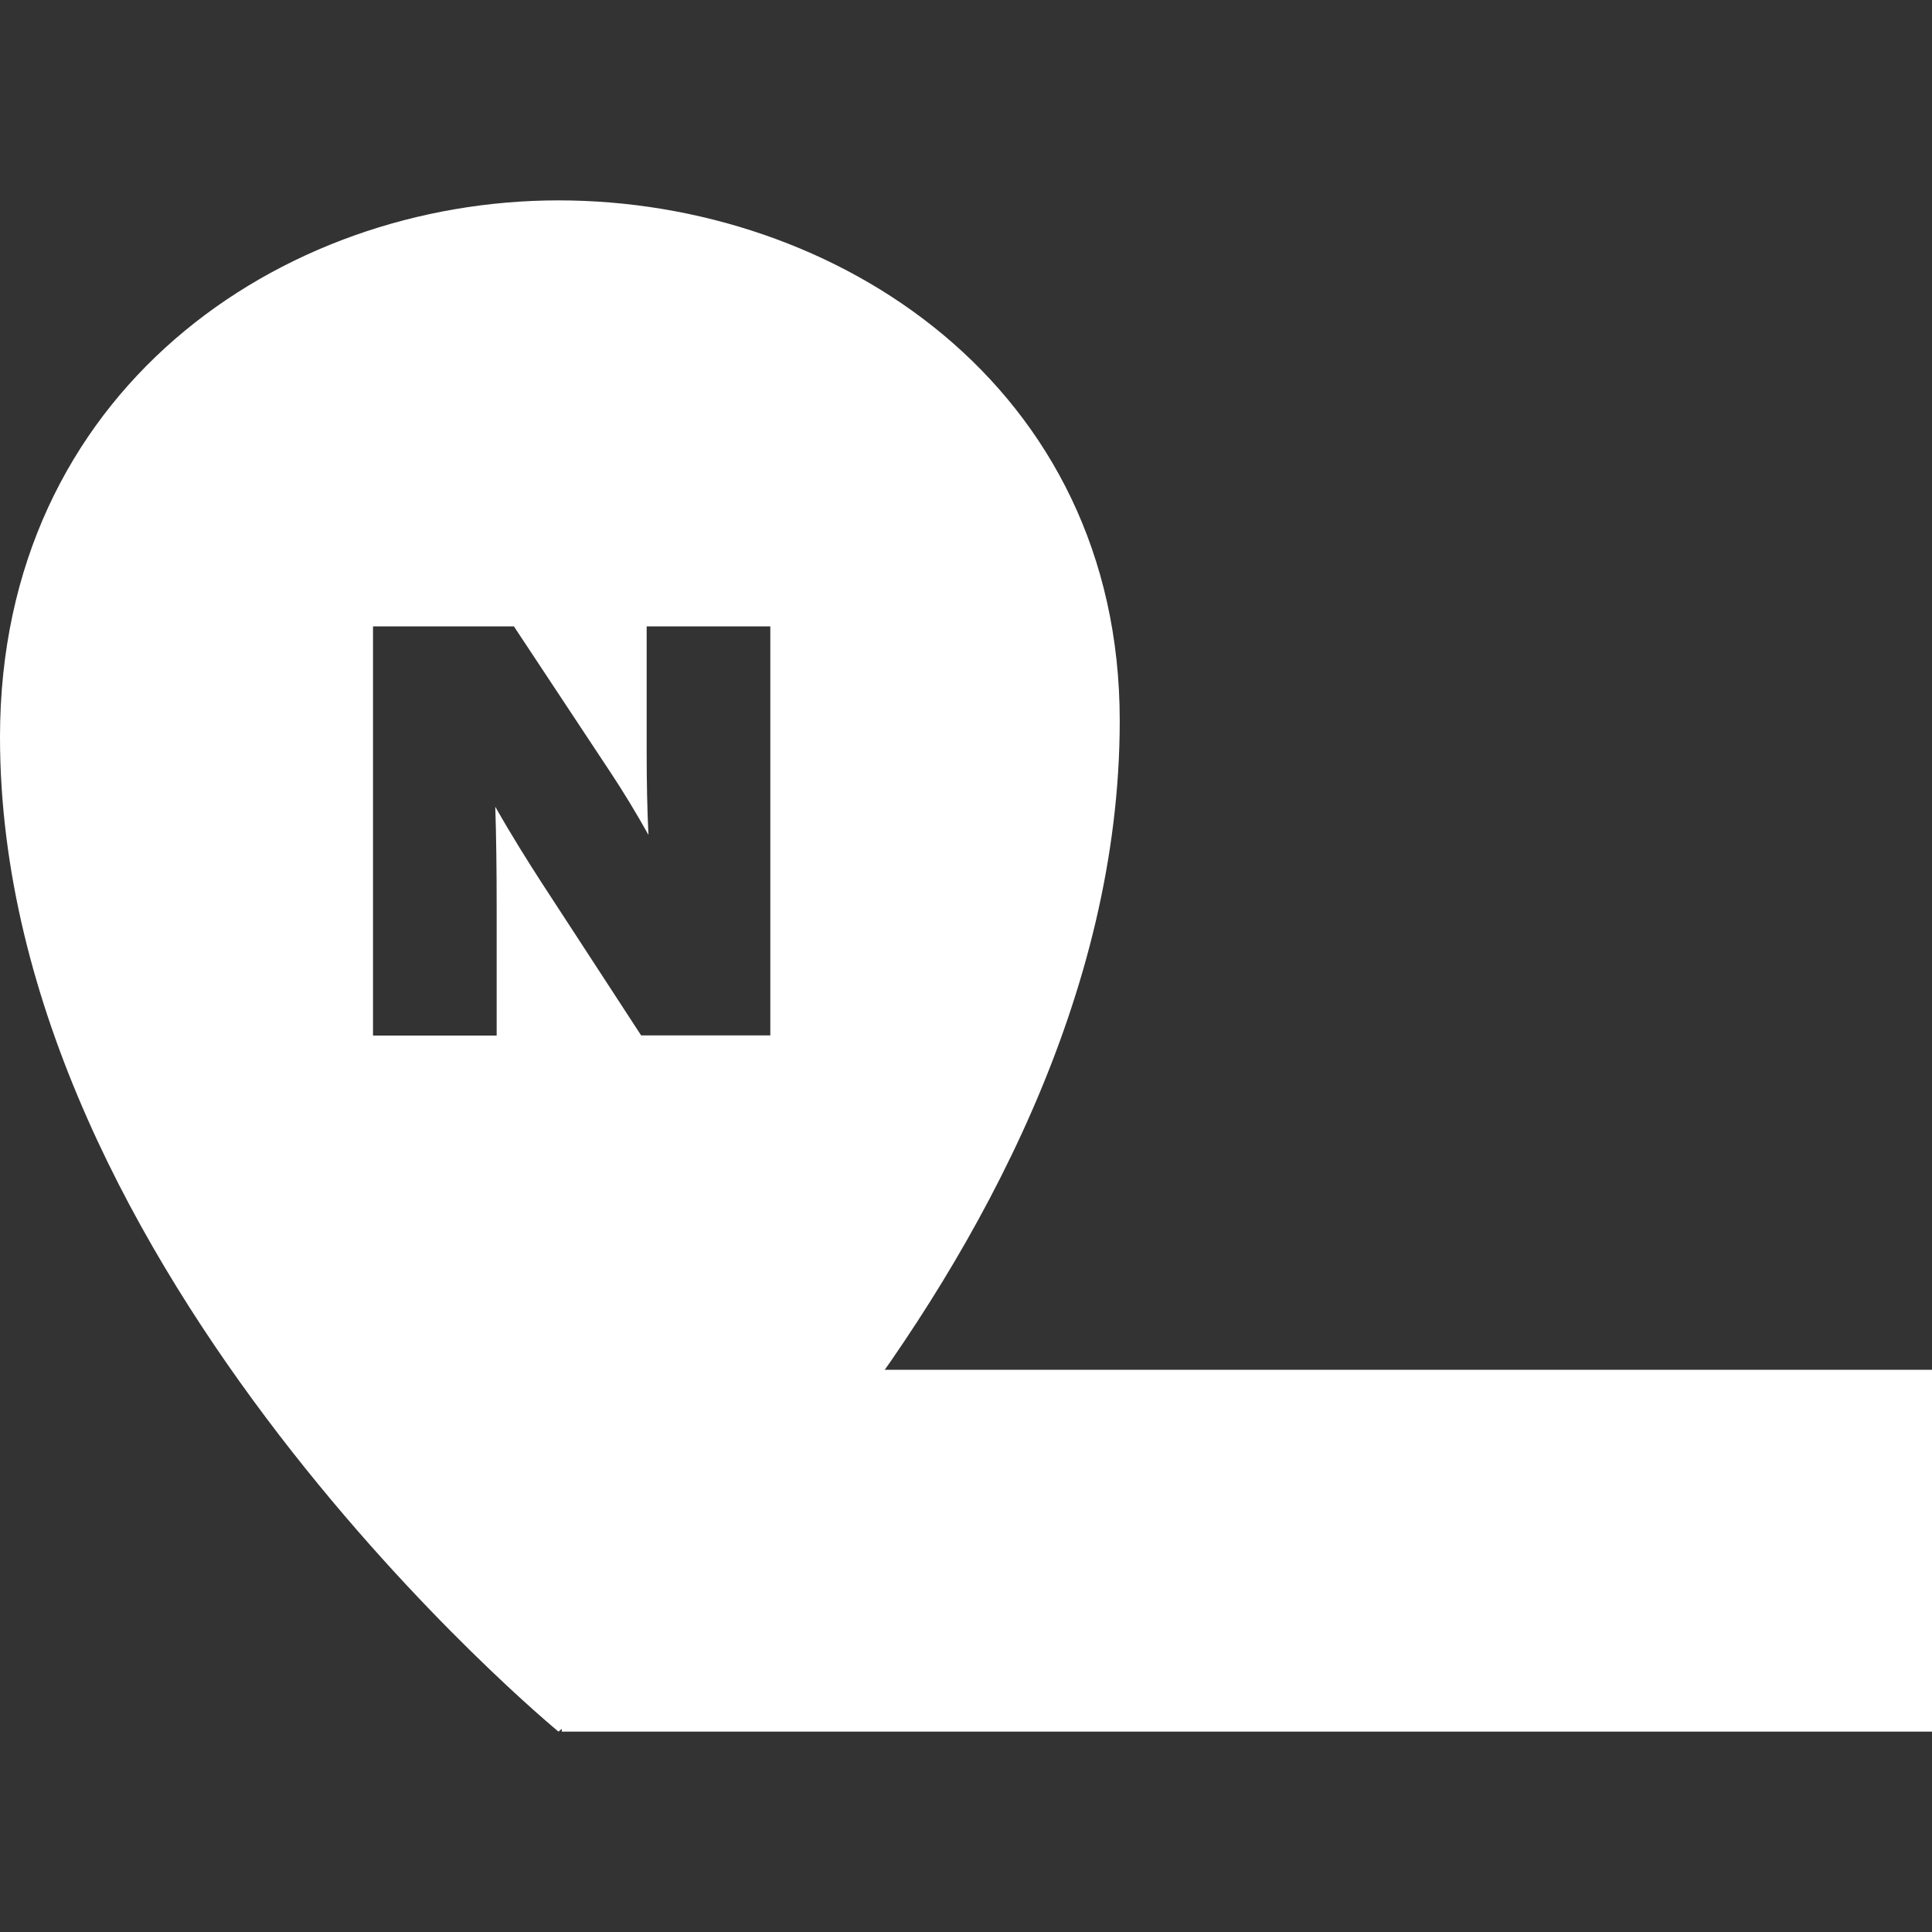 <?xml version="1.0" encoding="UTF-8"?><svg id="a" xmlns="http://www.w3.org/2000/svg" viewBox="0 0 140 140"><rect x="0" y="0" width="140" height="140" fill="#333333" stroke="none"/><rect x="40.71" y="99.26" width="99.29" height="26.22" style="fill:#fff;"/><path d="M40.47,14.52C20.3,14.52,0,28.38,0,53.41c0,38.8,40.47,72.07,40.47,72.07,0,0,40.67-33.41,40.67-73.26,0-24.25-20.5-37.7-40.67-37.7Zm15.35,60.51h-9.36l-7.2-11.05c-.97-1.5-2.19-3.44-3.37-5.52,.07,2.19,.1,4.56,.1,7.2v9.38h-8.96v-29.65h10.21l6.98,10.55c.91,1.37,1.86,2.93,2.77,4.56-.09-1.81-.13-3.77-.13-5.98v-9.13h8.96v29.65Z" style="fill:#fff;"/></svg>